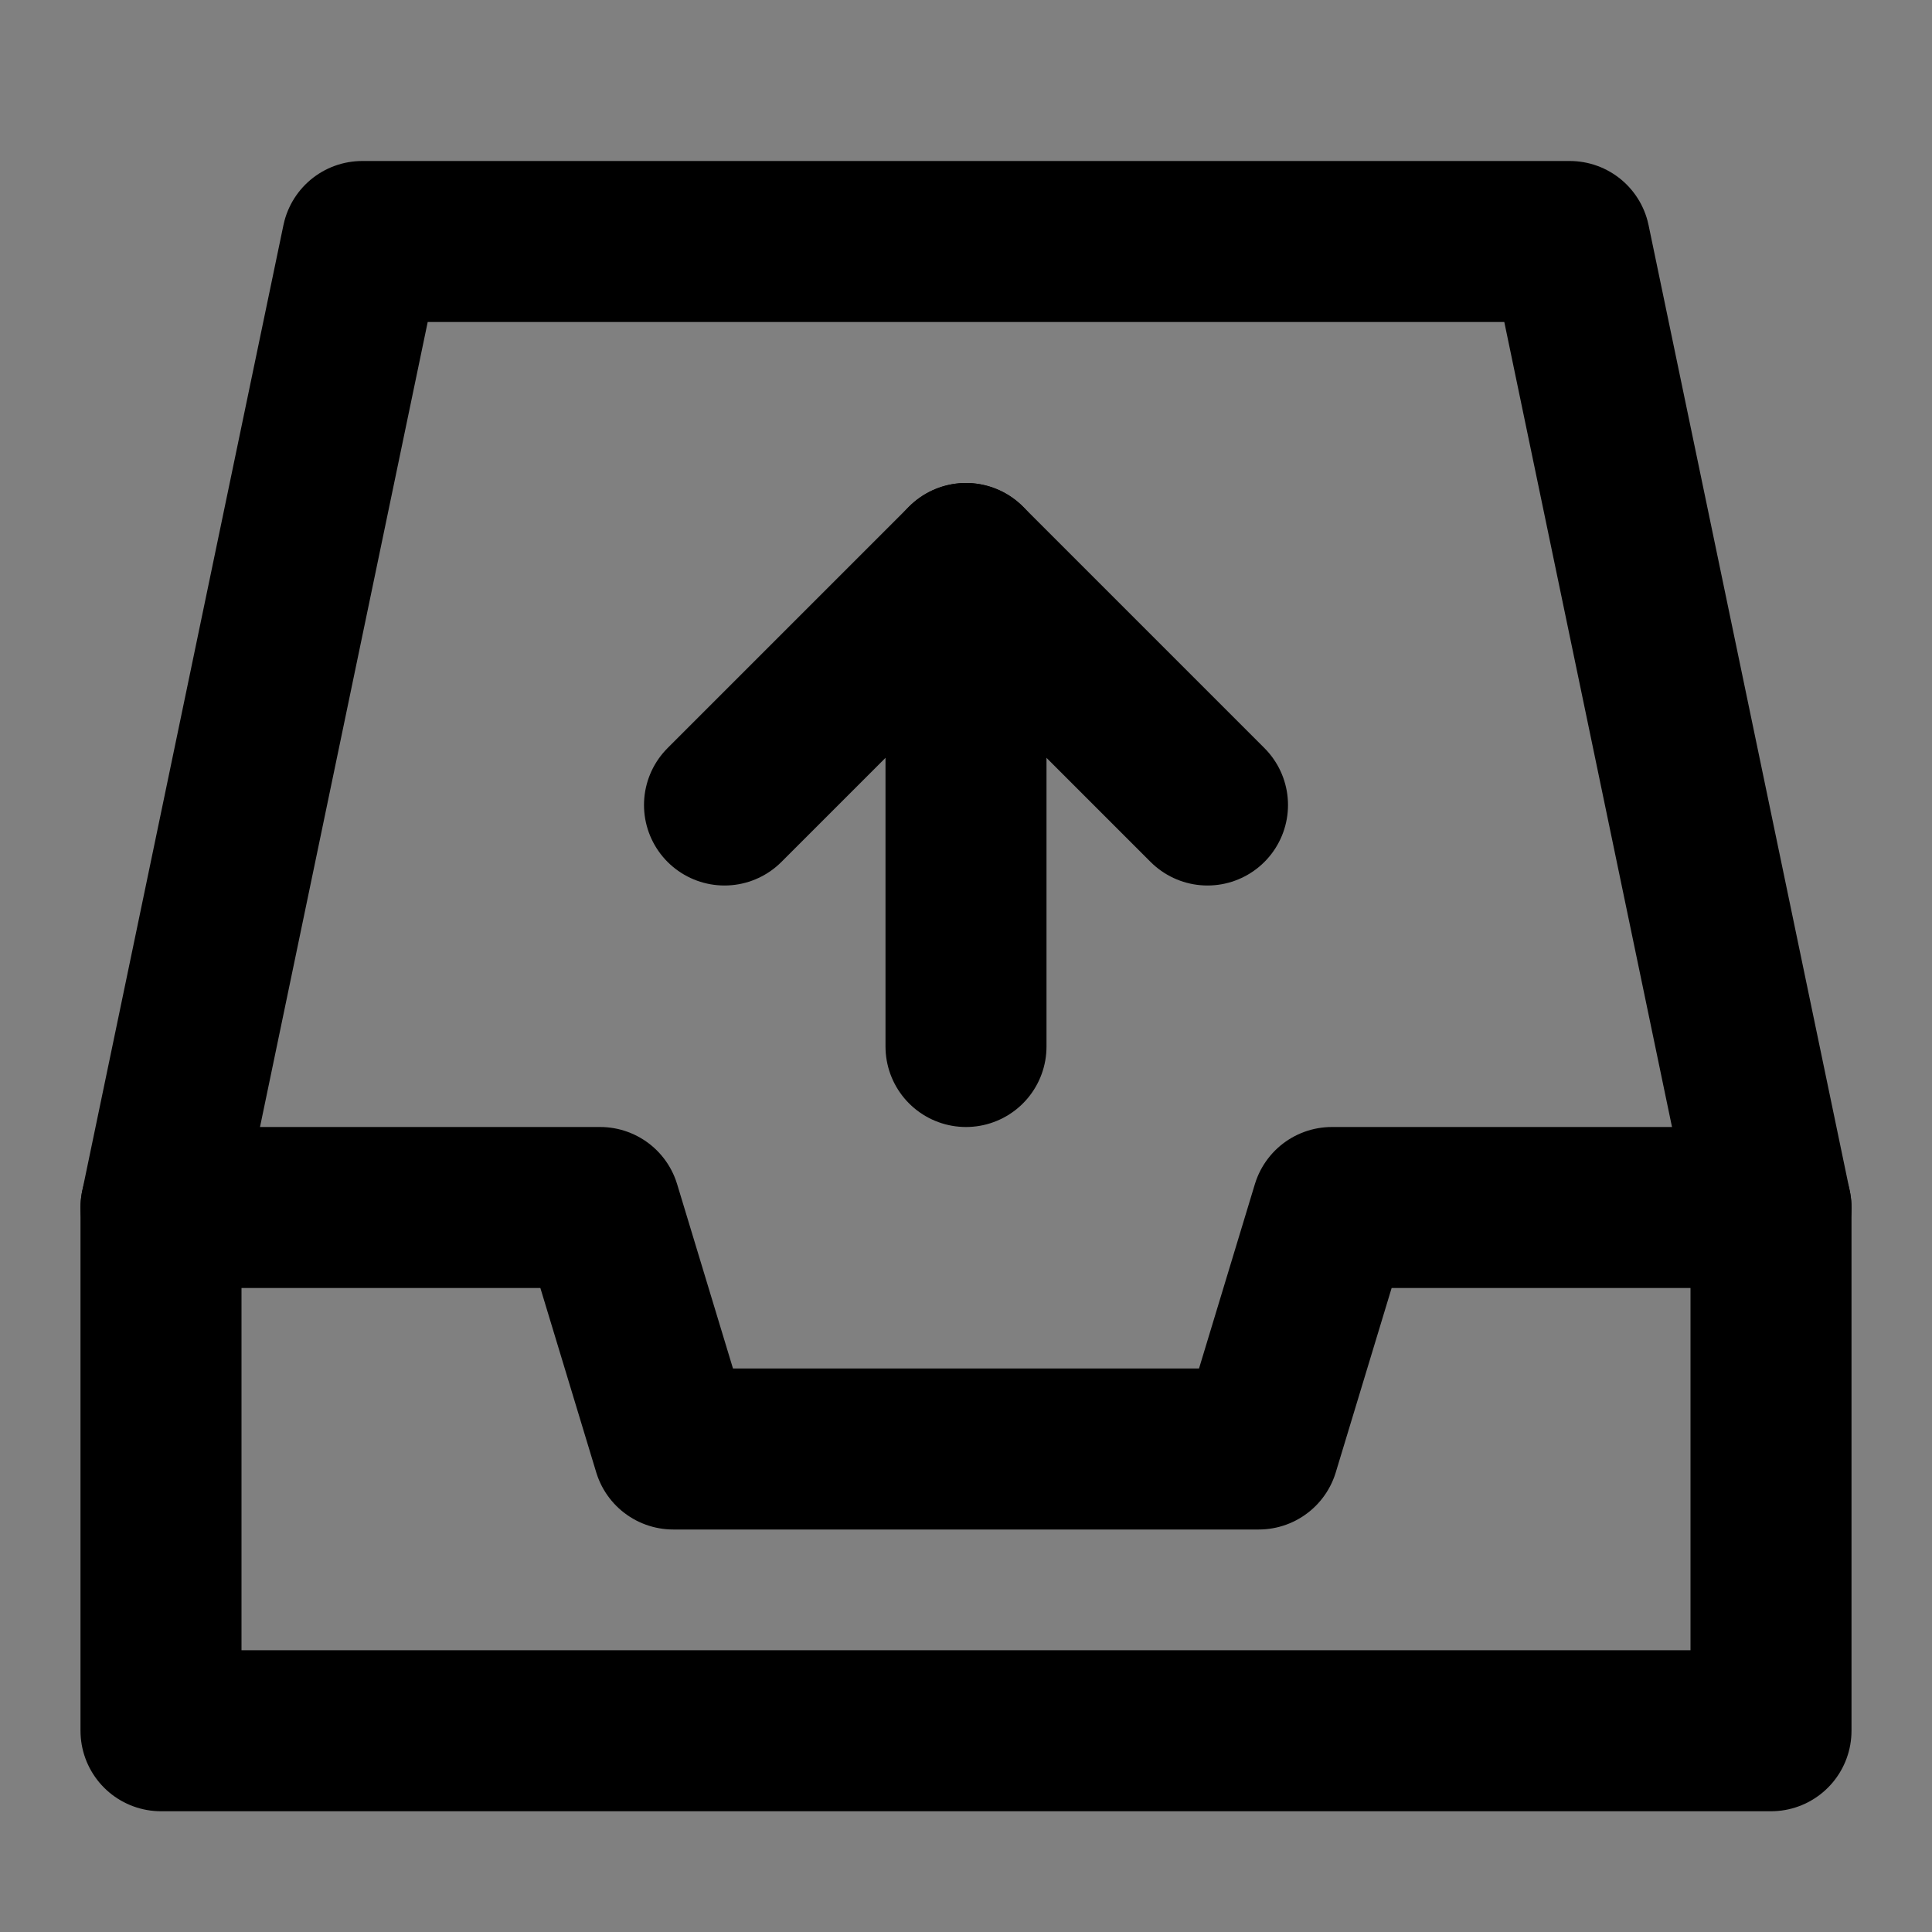 <svg width="48px" height="48px" viewBox="0 0 48 48" version="1.1" xmlns="http://www.w3.org/2000/svg" xmlns:xlink="http://www.w3.org/1999/xlink" fill="none"><rect x="0" y="0" width="48" height="48" fill="#808080" stroke="none"/><title>inbox-out</title><desc>Created with Sketch.</desc><g id="inbox-out" stroke="none" stroke-width="1" fill="none" fill-rule="evenodd"><g id="编组"><rect id="矩形" fill-opacity="0.01" fill="#FFFFFF" x="0" y="0"></rect><polyline id="路径" stroke="#000000" stroke-width="4" stroke-linecap="round" stroke-linejoin="round" points="4 30 9 6 9 6 39 6 44 30"></polyline><polygon id="Path-188" stroke="#000000" stroke-width="4" fill="none" fill-rule="nonzero" stroke-linejoin="round" points="4 30 14.909 30 16.727 36 31.273 36 33.091 30 44 30 44 43 4 43"></polygon><polyline id="Path-456" stroke="#000000" stroke-width="4" stroke-linecap="round" stroke-linejoin="round" transform="translate(24, 17) scale(1, -1) translate(-24, -17) " points="18 14 24 20 30 14"></polyline><path d="M24,26 L24,14" id="Path-457" stroke="#000000" stroke-width="4" stroke-linecap="round" stroke-linejoin="round"></path></g></g></svg>